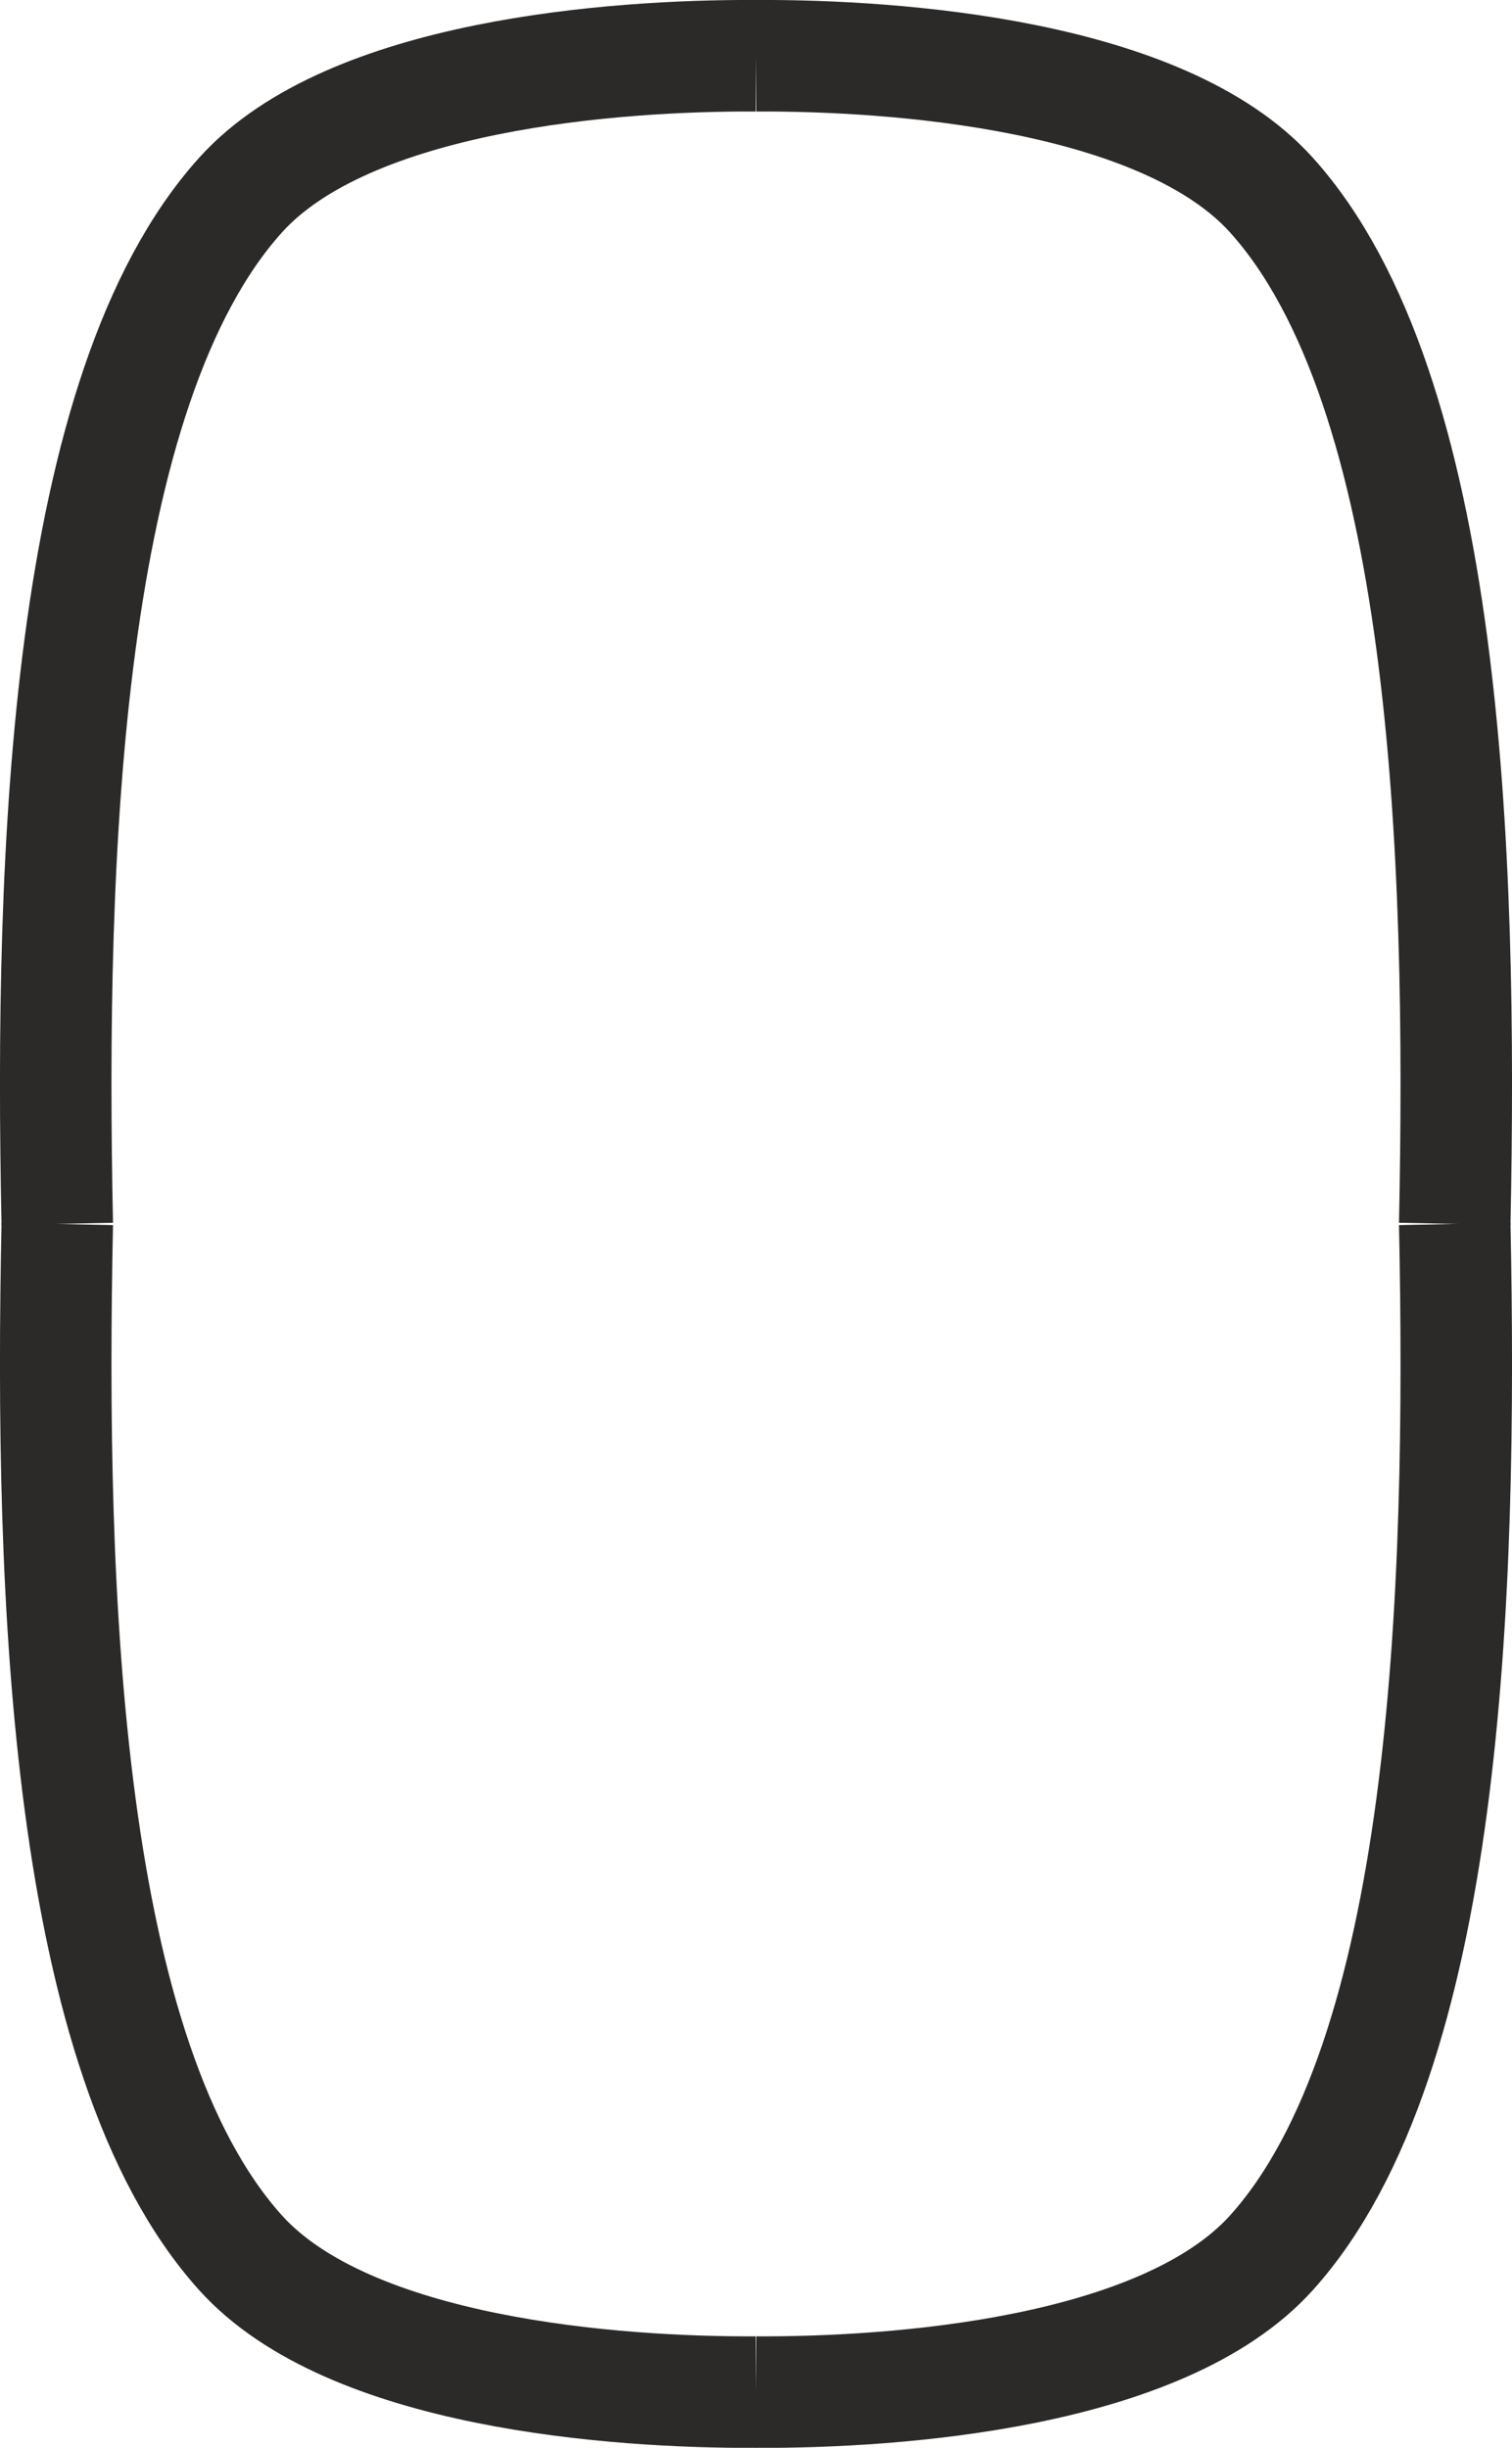 <?xml version="1.0" encoding="UTF-8"?>
<!DOCTYPE svg PUBLIC "-//W3C//DTD SVG 1.1//EN" "http://www.w3.org/Graphics/SVG/1.1/DTD/svg11.dtd">
<!-- Creator: CorelDRAW 2018 (64 Bit) -->
<svg xmlns="http://www.w3.org/2000/svg" xml:space="preserve" width="27.131mm" height="43.905mm" version="1.1" style="shape-rendering:geometricPrecision; text-rendering:geometricPrecision; image-rendering:optimizeQuality; fill-rule:evenodd; clip-rule:evenodd"
viewBox="0 0 223.36 361.45"
 xmlns:xlink="http://www.w3.org/1999/xlink">
 <defs>
  <style type="text/css">
   <![CDATA[
    .str0 {stroke:#2B2A29;stroke-width:16.47;stroke-miterlimit:22.926}
    .fil0 {fill:none}
   ]]>
  </style>
 </defs>
 <g id="Ebene_x0020_1">
  <g id="Dicke_x0020_Linie">
   <path class="fil0 str0" d="M8.46 180.73c-1.15,-55.06 1.18,-123.17 27.07,-151.92 16.05,-17.82 55.39,-20.68 76.15,-20.58"/>
   <path class="fil0 str0" d="M214.9 180.73c1.15,-55.06 -1.18,-123.17 -27.07,-151.92 -16.05,-17.82 -55.39,-20.68 -76.15,-20.58"/>
   <path class="fil0 str0" d="M8.46 180.73c-1.15,55.06 1.18,123.17 27.07,151.92 16.05,17.82 55.39,20.68 76.15,20.58"/>
   <path class="fil0 str0" d="M214.9 180.73c1.15,55.06 -1.18,123.17 -27.07,151.92 -16.05,17.82 -55.39,20.68 -76.15,20.58"/>
  </g>
 </g>
</svg>
